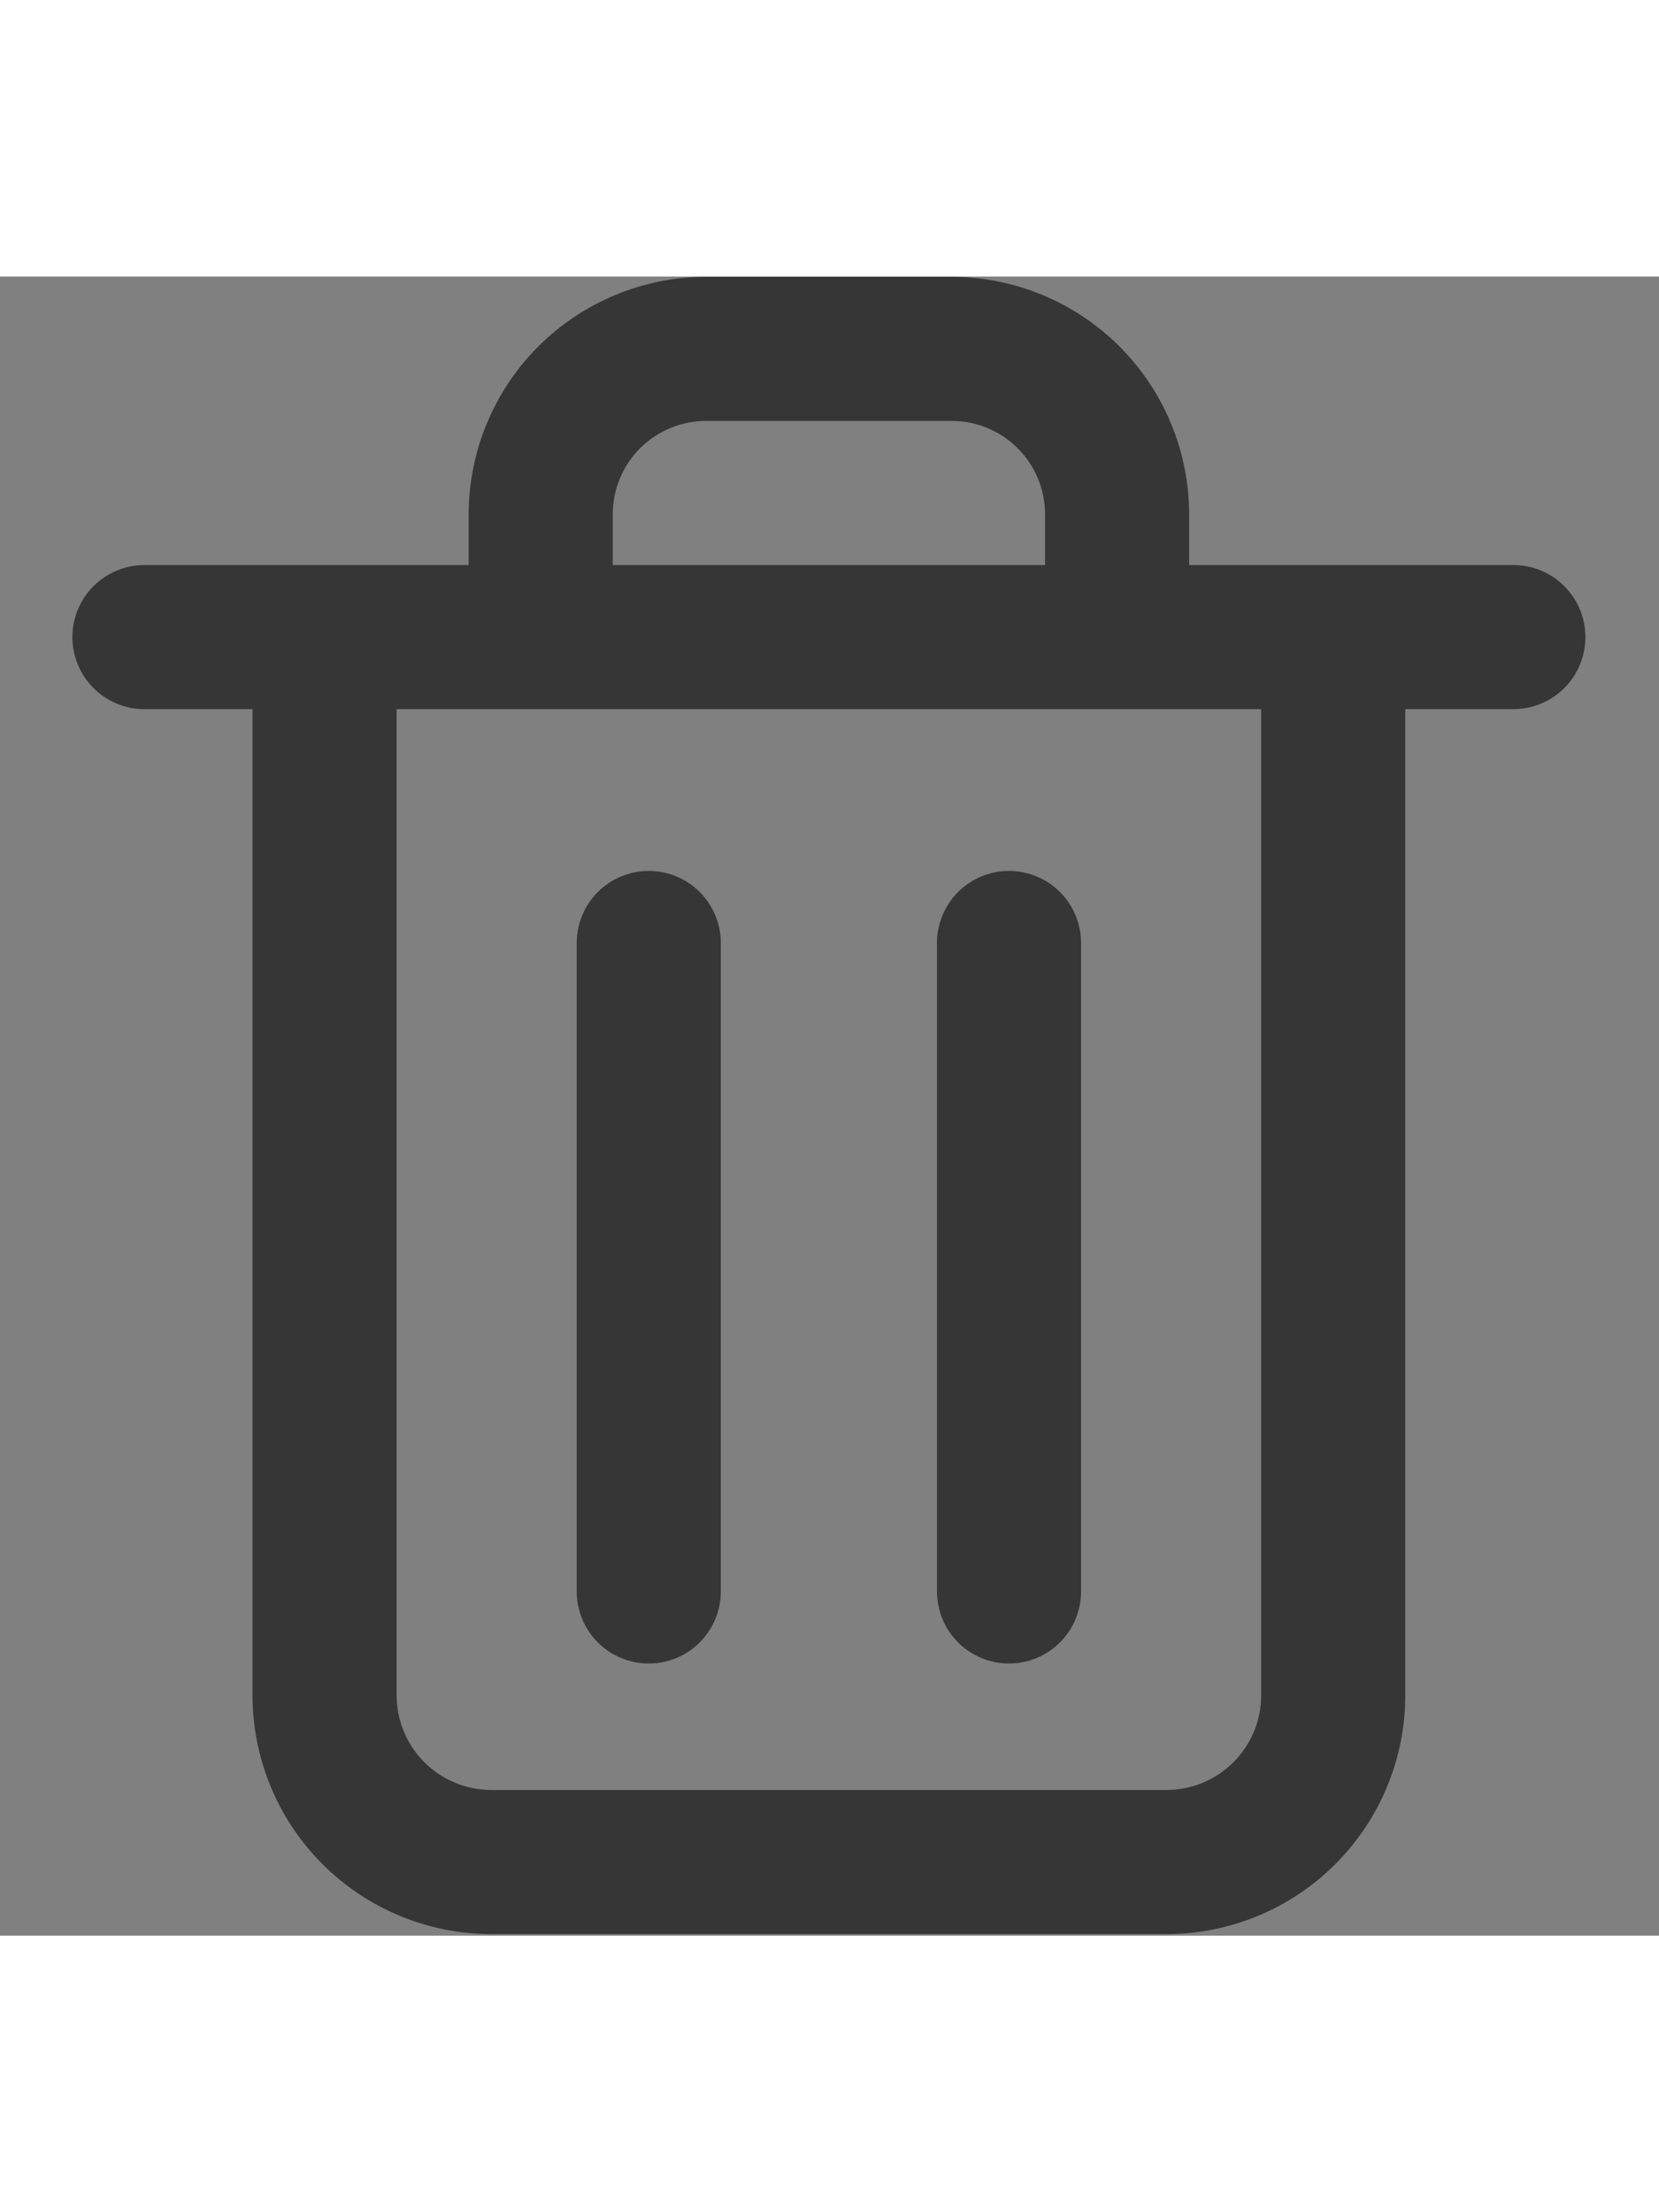 <svg xmlns="http://www.w3.org/2000/svg" xmlns:xlink="http://www.w3.org/1999/xlink" zoomAndPan="magnify" viewBox="0 0 375 375" height="500" preserveAspectRatio="xMidYMid meet" version="1.2"><rect x="0" y="0" width="375" height="375" fill="#808080" stroke="none"/><defs><clipPath id="f94fc35c6f"><path d="M 16.363 0 L 358.363 0 L 358.363 375 L 16.363 375 Z M 16.363 0 "/></clipPath></defs><g id="af390c2a0a"><rect x="0" y="0" height="375" style="fill:#ffffff;fill-opacity:1;stroke:none;"/><rect x="0" y="0" height="375" style="fill:#ffffff;fill-opacity:1;stroke:none;"/><g clip-rule="nonzero" clip-path="url(#f94fc35c6f)"><path style=" stroke:none;fill-rule:nonzero;fill:#363636;fill-opacity:1;" d="M 342.078 65.211 L 268.793 65.211 L 268.793 53.727 C 268.789 51.973 268.699 50.219 268.527 48.473 C 268.352 46.723 268.094 44.988 267.746 43.266 C 267.402 41.543 266.977 39.84 266.465 38.16 C 265.953 36.48 265.359 34.828 264.688 33.207 C 264.012 31.582 263.262 29.996 262.434 28.449 C 261.602 26.898 260.699 25.395 259.723 23.934 C 258.746 22.473 257.703 21.066 256.586 19.707 C 255.473 18.352 254.293 17.051 253.051 15.809 C 251.809 14.566 250.508 13.387 249.152 12.273 C 247.793 11.156 246.383 10.113 244.926 9.137 C 243.465 8.16 241.961 7.254 240.41 6.426 C 238.863 5.598 237.277 4.848 235.652 4.172 C 234.031 3.5 232.379 2.906 230.699 2.395 C 229.02 1.883 227.316 1.457 225.594 1.109 C 223.871 0.766 222.137 0.508 220.387 0.332 C 218.641 0.156 216.887 0.07 215.129 0.066 L 159.598 0.066 C 157.84 0.07 156.086 0.156 154.34 0.332 C 152.59 0.508 150.855 0.766 149.133 1.109 C 147.41 1.457 145.711 1.883 144.027 2.395 C 142.348 2.906 140.695 3.5 139.074 4.172 C 137.453 4.848 135.867 5.598 134.316 6.426 C 132.77 7.254 131.262 8.16 129.805 9.137 C 128.344 10.113 126.934 11.156 125.574 12.273 C 124.219 13.387 122.918 14.566 121.676 15.809 C 120.434 17.051 119.254 18.352 118.141 19.707 C 117.027 21.066 115.98 22.473 115.004 23.934 C 114.027 25.395 113.125 26.898 112.297 28.449 C 111.465 29.996 110.715 31.582 110.043 33.207 C 109.367 34.828 108.777 36.48 108.266 38.16 C 107.754 39.84 107.324 41.543 106.98 43.266 C 106.637 44.988 106.375 46.723 106.199 48.473 C 106.027 50.219 105.938 51.973 105.934 53.727 L 105.934 65.211 L 32.648 65.211 C 32.117 65.211 31.582 65.234 31.055 65.289 C 30.523 65.34 29.996 65.418 29.473 65.523 C 28.949 65.625 28.434 65.758 27.922 65.91 C 27.41 66.066 26.91 66.246 26.418 66.449 C 25.926 66.652 25.441 66.883 24.973 67.133 C 24.5 67.383 24.047 67.656 23.602 67.953 C 23.156 68.25 22.73 68.566 22.316 68.906 C 21.906 69.246 21.512 69.602 21.133 69.98 C 20.758 70.355 20.398 70.75 20.059 71.164 C 19.723 71.574 19.406 72.004 19.109 72.449 C 18.812 72.891 18.539 73.348 18.285 73.816 C 18.035 74.289 17.809 74.77 17.602 75.262 C 17.398 75.754 17.219 76.258 17.066 76.77 C 16.91 77.277 16.781 77.793 16.676 78.316 C 16.574 78.84 16.496 79.367 16.441 79.898 C 16.391 80.43 16.363 80.961 16.363 81.496 C 16.363 82.027 16.391 82.562 16.441 83.09 C 16.496 83.621 16.574 84.148 16.676 84.672 C 16.781 85.195 16.91 85.711 17.066 86.223 C 17.219 86.734 17.398 87.234 17.602 87.727 C 17.809 88.219 18.035 88.703 18.285 89.172 C 18.539 89.645 18.812 90.098 19.109 90.543 C 19.406 90.988 19.723 91.414 20.059 91.828 C 20.398 92.238 20.758 92.633 21.133 93.012 C 21.512 93.387 21.906 93.746 22.316 94.086 C 22.73 94.422 23.156 94.738 23.602 95.035 C 24.047 95.332 24.5 95.605 24.973 95.859 C 25.441 96.109 25.926 96.336 26.418 96.543 C 26.91 96.746 27.41 96.926 27.922 97.078 C 28.434 97.234 28.949 97.363 29.473 97.469 C 29.996 97.57 30.523 97.648 31.055 97.703 C 31.582 97.754 32.117 97.781 32.648 97.781 L 57.078 97.781 L 57.078 320.73 C 57.082 322.5 57.168 324.262 57.344 326.02 C 57.52 327.777 57.781 329.52 58.129 331.254 C 58.477 332.984 58.906 334.695 59.422 336.387 C 59.938 338.074 60.531 339.734 61.211 341.367 C 61.887 343 62.645 344.594 63.48 346.148 C 64.312 347.707 65.223 349.219 66.203 350.688 C 67.188 352.156 68.238 353.57 69.363 354.934 C 70.484 356.301 71.668 357.605 72.918 358.855 C 74.168 360.102 75.477 361.285 76.844 362.406 C 78.211 363.527 79.629 364.574 81.098 365.555 C 82.566 366.535 84.078 367.441 85.637 368.273 C 87.195 369.105 88.793 369.859 90.426 370.535 C 92.055 371.211 93.719 371.805 95.406 372.316 C 97.098 372.832 98.809 373.258 100.543 373.602 C 102.273 373.945 104.02 374.207 105.777 374.379 C 107.535 374.551 109.297 374.637 111.066 374.637 L 263.742 374.637 C 265.508 374.637 267.27 374.547 269.023 374.371 C 270.781 374.195 272.523 373.934 274.254 373.59 C 275.984 373.242 277.695 372.812 279.383 372.297 C 281.07 371.785 282.73 371.191 284.359 370.512 C 285.988 369.836 287.582 369.082 289.137 368.25 C 290.695 367.418 292.207 366.508 293.672 365.527 C 295.141 364.547 296.555 363.496 297.918 362.379 C 299.281 361.258 300.59 360.074 301.836 358.824 C 303.086 357.578 304.27 356.273 305.387 354.906 C 306.508 353.543 307.559 352.129 308.539 350.66 C 309.52 349.195 310.426 347.684 311.262 346.129 C 312.094 344.57 312.848 342.977 313.523 341.348 C 314.199 339.719 314.797 338.059 315.309 336.371 C 315.824 334.684 316.254 332.973 316.602 331.242 C 316.945 329.512 317.207 327.77 317.383 326.012 C 317.559 324.258 317.648 322.496 317.648 320.73 L 317.648 97.781 L 342.078 97.781 C 342.609 97.781 343.145 97.754 343.676 97.703 C 344.203 97.648 344.73 97.57 345.254 97.469 C 345.777 97.363 346.297 97.234 346.805 97.078 C 347.316 96.926 347.816 96.746 348.309 96.543 C 348.805 96.336 349.285 96.109 349.754 95.859 C 350.227 95.605 350.684 95.332 351.125 95.035 C 351.57 94.738 351.996 94.422 352.41 94.086 C 352.82 93.746 353.215 93.387 353.594 93.012 C 353.973 92.633 354.328 92.238 354.668 91.828 C 355.004 91.414 355.324 90.988 355.617 90.543 C 355.914 90.098 356.188 89.645 356.441 89.172 C 356.691 88.703 356.918 88.219 357.125 87.727 C 357.328 87.234 357.508 86.734 357.664 86.223 C 357.816 85.711 357.945 85.195 358.051 84.672 C 358.156 84.148 358.234 83.621 358.285 83.09 C 358.336 82.562 358.363 82.027 358.363 81.496 C 358.363 80.961 358.336 80.43 358.285 79.898 C 358.234 79.367 358.156 78.84 358.051 78.316 C 357.945 77.793 357.816 77.277 357.664 76.77 C 357.508 76.258 357.328 75.754 357.125 75.262 C 356.918 74.77 356.691 74.289 356.441 73.816 C 356.188 73.348 355.914 72.891 355.617 72.449 C 355.324 72.004 355.004 71.574 354.668 71.164 C 354.328 70.75 353.973 70.355 353.594 69.98 C 353.215 69.602 352.82 69.246 352.41 68.906 C 351.996 68.566 351.57 68.25 351.125 67.953 C 350.684 67.656 350.227 67.383 349.754 67.133 C 349.285 66.883 348.805 66.652 348.309 66.449 C 347.816 66.246 347.316 66.066 346.805 65.91 C 346.297 65.758 345.777 65.625 345.254 65.523 C 344.73 65.418 344.203 65.34 343.676 65.289 C 343.145 65.234 342.609 65.211 342.078 65.211 Z M 138.508 53.727 C 138.508 53.039 138.539 52.348 138.609 51.66 C 138.676 50.973 138.777 50.293 138.91 49.613 C 139.047 48.938 139.215 48.266 139.414 47.605 C 139.613 46.945 139.848 46.297 140.113 45.656 C 140.375 45.02 140.672 44.395 140.996 43.785 C 141.324 43.176 141.676 42.586 142.062 42.012 C 142.445 41.438 142.855 40.883 143.293 40.348 C 143.73 39.816 144.195 39.305 144.684 38.816 C 145.172 38.328 145.684 37.863 146.219 37.426 C 146.75 36.988 147.305 36.574 147.879 36.191 C 148.453 35.809 149.047 35.453 149.656 35.129 C 150.266 34.801 150.887 34.508 151.527 34.242 C 152.164 33.98 152.812 33.746 153.473 33.547 C 154.137 33.344 154.805 33.18 155.48 33.043 C 156.16 32.91 156.844 32.809 157.531 32.738 C 158.215 32.672 158.906 32.637 159.598 32.637 L 215.129 32.637 C 215.82 32.637 216.512 32.672 217.199 32.738 C 217.887 32.809 218.566 32.91 219.246 33.043 C 219.922 33.18 220.594 33.344 221.254 33.547 C 221.914 33.746 222.562 33.98 223.203 34.242 C 223.84 34.508 224.465 34.805 225.074 35.129 C 225.684 35.453 226.273 35.809 226.848 36.191 C 227.422 36.574 227.977 36.988 228.512 37.426 C 229.043 37.863 229.555 38.328 230.043 38.816 C 230.531 39.305 230.996 39.816 231.434 40.348 C 231.871 40.883 232.281 41.438 232.668 42.012 C 233.051 42.586 233.406 43.176 233.73 43.785 C 234.055 44.395 234.352 45.02 234.617 45.656 C 234.879 46.297 235.113 46.945 235.312 47.605 C 235.512 48.266 235.68 48.938 235.816 49.613 C 235.949 50.293 236.051 50.973 236.121 51.66 C 236.188 52.348 236.223 53.039 236.223 53.727 L 236.223 65.211 L 138.508 65.211 Z M 285.078 320.73 C 285.074 321.43 285.039 322.125 284.969 322.82 C 284.898 323.516 284.793 324.203 284.656 324.891 C 284.516 325.574 284.344 326.25 284.141 326.918 C 283.938 327.582 283.699 328.238 283.434 328.883 C 283.164 329.527 282.863 330.156 282.535 330.773 C 282.203 331.387 281.848 331.984 281.457 332.566 C 281.07 333.145 280.652 333.707 280.211 334.246 C 279.766 334.785 279.301 335.301 278.805 335.793 C 278.312 336.289 277.797 336.758 277.258 337.199 C 276.719 337.641 276.156 338.059 275.578 338.445 C 274.996 338.836 274.398 339.195 273.785 339.523 C 273.168 339.852 272.539 340.152 271.895 340.422 C 271.25 340.688 270.594 340.926 269.926 341.129 C 269.262 341.336 268.586 341.504 267.898 341.645 C 267.215 341.781 266.527 341.887 265.832 341.957 C 265.137 342.027 264.441 342.062 263.742 342.066 L 111.066 342.066 C 110.367 342.066 109.668 342.031 108.973 341.965 C 108.273 341.895 107.582 341.793 106.898 341.656 C 106.211 341.52 105.531 341.352 104.863 341.148 C 104.191 340.945 103.535 340.711 102.887 340.445 C 102.242 340.176 101.609 339.879 100.992 339.551 C 100.375 339.223 99.773 338.863 99.191 338.473 C 98.609 338.086 98.047 337.672 97.508 337.227 C 96.965 336.785 96.445 336.316 95.949 335.824 C 95.453 335.328 94.984 334.812 94.539 334.273 C 94.094 333.734 93.676 333.172 93.285 332.59 C 92.898 332.012 92.535 331.41 92.203 330.797 C 91.871 330.18 91.574 329.547 91.305 328.902 C 91.035 328.258 90.797 327.602 90.59 326.93 C 90.387 326.262 90.215 325.586 90.074 324.898 C 89.938 324.215 89.832 323.523 89.762 322.824 C 89.688 322.129 89.652 321.434 89.648 320.73 L 89.648 97.781 L 285.078 97.781 Z M 285.078 320.73 "/></g><path style=" stroke:none;fill-rule:nonzero;fill:#363636;fill-opacity:1;" d="M 146.648 134.344 C 146.117 134.344 145.582 134.367 145.055 134.422 C 144.523 134.473 143.996 134.551 143.473 134.656 C 142.949 134.758 142.434 134.891 141.922 135.043 C 141.41 135.199 140.91 135.379 140.418 135.582 C 139.926 135.785 139.441 136.016 138.973 136.266 C 138.5 136.516 138.047 136.789 137.602 137.086 C 137.156 137.383 136.73 137.699 136.316 138.039 C 135.906 138.379 135.512 138.734 135.133 139.113 C 134.758 139.488 134.398 139.883 134.059 140.297 C 133.723 140.707 133.406 141.137 133.109 141.582 C 132.812 142.023 132.539 142.48 132.285 142.949 C 132.035 143.422 131.809 143.902 131.602 144.395 C 131.398 144.887 131.219 145.391 131.066 145.902 C 130.91 146.41 130.781 146.93 130.676 147.449 C 130.574 147.973 130.496 148.5 130.441 149.031 C 130.391 149.562 130.363 150.094 130.363 150.629 L 130.363 297.199 C 130.363 297.734 130.391 298.266 130.441 298.797 C 130.496 299.328 130.574 299.852 130.676 300.375 C 130.781 300.898 130.91 301.418 131.066 301.926 C 131.219 302.438 131.398 302.938 131.602 303.434 C 131.809 303.926 132.035 304.406 132.285 304.875 C 132.539 305.348 132.812 305.805 133.109 306.246 C 133.406 306.691 133.723 307.117 134.059 307.531 C 134.398 307.941 134.758 308.34 135.133 308.715 C 135.512 309.094 135.906 309.449 136.316 309.789 C 136.73 310.125 137.156 310.445 137.602 310.742 C 138.047 311.035 138.5 311.312 138.973 311.562 C 139.441 311.812 139.926 312.043 140.418 312.246 C 140.91 312.449 141.41 312.629 141.922 312.785 C 142.434 312.938 142.949 313.066 143.473 313.172 C 143.996 313.277 144.523 313.355 145.055 313.406 C 145.582 313.461 146.117 313.484 146.648 313.484 C 147.184 313.484 147.715 313.461 148.246 313.406 C 148.777 313.355 149.305 313.277 149.828 313.172 C 150.352 313.066 150.867 312.938 151.375 312.785 C 151.887 312.629 152.391 312.449 152.883 312.246 C 153.375 312.043 153.855 311.812 154.328 311.562 C 154.797 311.312 155.254 311.035 155.695 310.742 C 156.141 310.445 156.57 310.125 156.98 309.789 C 157.395 309.449 157.789 309.094 158.164 308.715 C 158.543 308.34 158.898 307.941 159.238 307.531 C 159.578 307.117 159.895 306.691 160.191 306.246 C 160.488 305.805 160.762 305.348 161.012 304.875 C 161.262 304.406 161.492 303.926 161.695 303.434 C 161.898 302.938 162.078 302.438 162.234 301.926 C 162.387 301.418 162.52 300.898 162.621 300.375 C 162.727 299.852 162.805 299.328 162.855 298.797 C 162.91 298.266 162.934 297.734 162.934 297.199 L 162.934 150.629 C 162.934 150.094 162.91 149.562 162.855 149.031 C 162.805 148.5 162.727 147.973 162.621 147.449 C 162.52 146.93 162.387 146.41 162.234 145.902 C 162.078 145.391 161.898 144.887 161.695 144.395 C 161.492 143.902 161.262 143.422 161.012 142.949 C 160.762 142.48 160.488 142.023 160.191 141.582 C 159.895 141.137 159.578 140.707 159.238 140.297 C 158.898 139.883 158.543 139.488 158.164 139.113 C 157.789 138.734 157.395 138.379 156.98 138.039 C 156.57 137.699 156.141 137.383 155.695 137.086 C 155.254 136.789 154.797 136.516 154.328 136.266 C 153.855 136.016 153.375 135.785 152.883 135.582 C 152.391 135.379 151.887 135.199 151.375 135.043 C 150.867 134.891 150.352 134.758 149.828 134.656 C 149.305 134.551 148.777 134.473 148.246 134.422 C 147.715 134.367 147.184 134.344 146.648 134.344 Z M 146.648 134.344 "/><path style=" stroke:none;fill-rule:nonzero;fill:#363636;fill-opacity:1;" d="M 228.078 134.344 C 227.543 134.344 227.012 134.367 226.48 134.422 C 225.949 134.473 225.426 134.551 224.902 134.656 C 224.379 134.758 223.859 134.891 223.352 135.043 C 222.84 135.199 222.34 135.379 221.844 135.582 C 221.352 135.785 220.871 136.016 220.402 136.266 C 219.93 136.516 219.473 136.789 219.031 137.086 C 218.586 137.383 218.16 137.699 217.746 138.039 C 217.336 138.379 216.938 138.734 216.562 139.113 C 216.184 139.488 215.828 139.883 215.488 140.297 C 215.152 140.707 214.832 141.137 214.535 141.582 C 214.242 142.023 213.965 142.48 213.715 142.949 C 213.465 143.422 213.234 143.902 213.031 144.395 C 212.828 144.887 212.648 145.391 212.492 145.902 C 212.34 146.41 212.211 146.93 212.105 147.449 C 212 147.973 211.922 148.5 211.871 149.031 C 211.816 149.562 211.793 150.094 211.793 150.629 L 211.793 297.199 C 211.793 297.734 211.816 298.266 211.871 298.797 C 211.922 299.328 212 299.852 212.105 300.375 C 212.211 300.898 212.34 301.418 212.492 301.926 C 212.648 302.438 212.828 302.938 213.031 303.434 C 213.234 303.926 213.465 304.406 213.715 304.875 C 213.965 305.348 214.242 305.805 214.535 306.246 C 214.832 306.691 215.152 307.117 215.488 307.531 C 215.828 307.941 216.184 308.34 216.562 308.715 C 216.938 309.094 217.336 309.449 217.746 309.789 C 218.16 310.125 218.586 310.445 219.031 310.742 C 219.473 311.035 219.93 311.312 220.402 311.562 C 220.871 311.812 221.352 312.043 221.844 312.246 C 222.34 312.449 222.84 312.629 223.352 312.785 C 223.859 312.938 224.379 313.066 224.902 313.172 C 225.426 313.277 225.949 313.355 226.48 313.406 C 227.012 313.461 227.543 313.484 228.078 313.484 C 228.609 313.484 229.145 313.461 229.676 313.406 C 230.203 313.355 230.73 313.277 231.254 313.172 C 231.777 313.066 232.297 312.938 232.805 312.785 C 233.316 312.629 233.816 312.449 234.309 312.246 C 234.805 312.043 235.285 311.812 235.754 311.562 C 236.227 311.312 236.684 311.035 237.125 310.742 C 237.57 310.445 237.996 310.125 238.41 309.789 C 238.82 309.449 239.215 309.094 239.594 308.715 C 239.973 308.34 240.328 307.941 240.668 307.531 C 241.004 307.117 241.324 306.691 241.617 306.246 C 241.914 305.805 242.188 305.348 242.441 304.875 C 242.691 304.406 242.918 303.926 243.125 303.434 C 243.328 302.938 243.508 302.438 243.664 301.926 C 243.816 301.418 243.945 300.898 244.051 300.375 C 244.156 299.852 244.234 299.328 244.285 298.797 C 244.336 298.266 244.363 297.734 244.363 297.199 L 244.363 150.629 C 244.363 150.094 244.336 149.562 244.285 149.031 C 244.234 148.5 244.156 147.973 244.051 147.449 C 243.945 146.93 243.816 146.41 243.664 145.902 C 243.508 145.391 243.328 144.887 243.125 144.395 C 242.918 143.902 242.691 143.422 242.441 142.949 C 242.188 142.48 241.914 142.023 241.617 141.582 C 241.324 141.137 241.004 140.707 240.668 140.297 C 240.328 139.883 239.973 139.488 239.594 139.113 C 239.215 138.734 238.82 138.379 238.41 138.039 C 237.996 137.699 237.57 137.383 237.125 137.086 C 236.684 136.789 236.227 136.516 235.754 136.266 C 235.285 136.016 234.805 135.785 234.309 135.582 C 233.816 135.379 233.316 135.199 232.805 135.043 C 232.297 134.891 231.777 134.758 231.254 134.656 C 230.73 134.551 230.203 134.473 229.676 134.422 C 229.145 134.367 228.609 134.344 228.078 134.344 Z M 228.078 134.344 "/></g></svg>